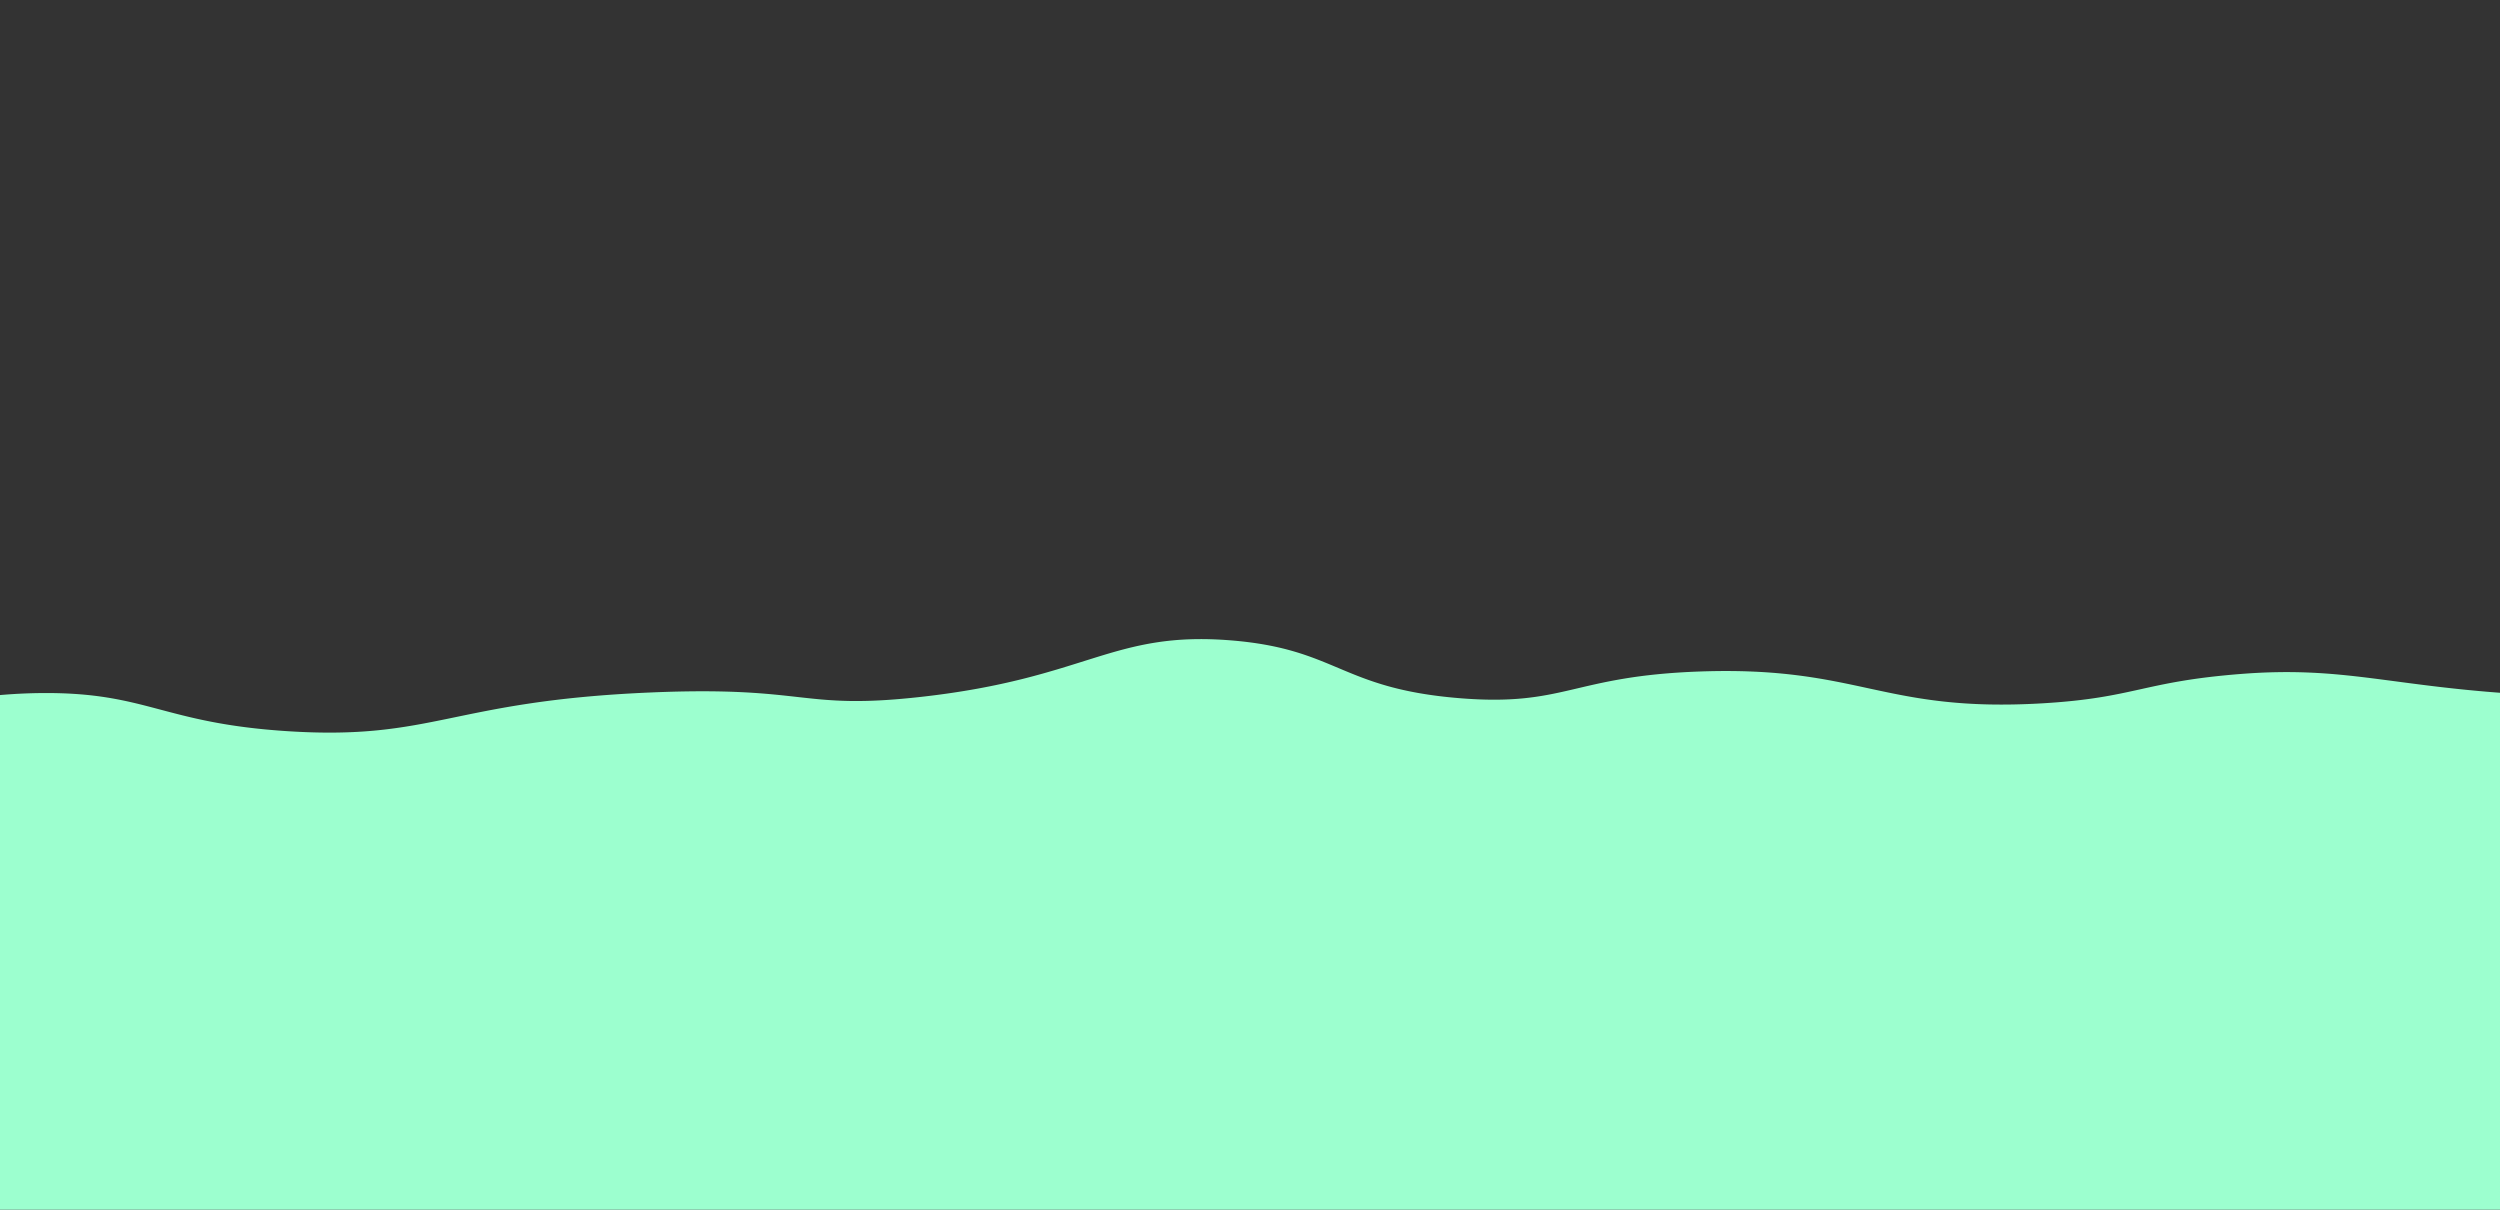 <svg id="Layer_2" data-name="Layer 2" xmlns="http://www.w3.org/2000/svg" viewBox="0 0 1920 929"><rect x="0" y="0" width="1920" height="929" fill="#333333" stroke="none"/><defs><style>.cls-1{fill:#9cffcf;}</style></defs><path id="water-wave" class="cls-1" d="M-185.76,592.71C-135.28,564.84-59.83,533,32.45,532.27c80.62-.62,92.36,23.17,188.68,29.3,111.92,7.13,124.73-23.18,278.35-29.74,121.82-5.21,114.59,13.81,207.79,3.38,128.23-14.34,146.79-50.88,238.44-43.37,81.27,6.66,83.73,36.83,174.79,44.33,81.73,6.74,86.57-17,185.18-20.47,122.85-4.28,139.62,31.76,263.29,24.43,70.65-4.19,76.54-16.62,152.16-22.54,80-6.26,115,9.85,219.1,15.8a1485.67,1485.67,0,0,0,150.58,1L2171,1007.5l-432-41-752-18H258l-610,18L-300.28,584Z"/></svg>
